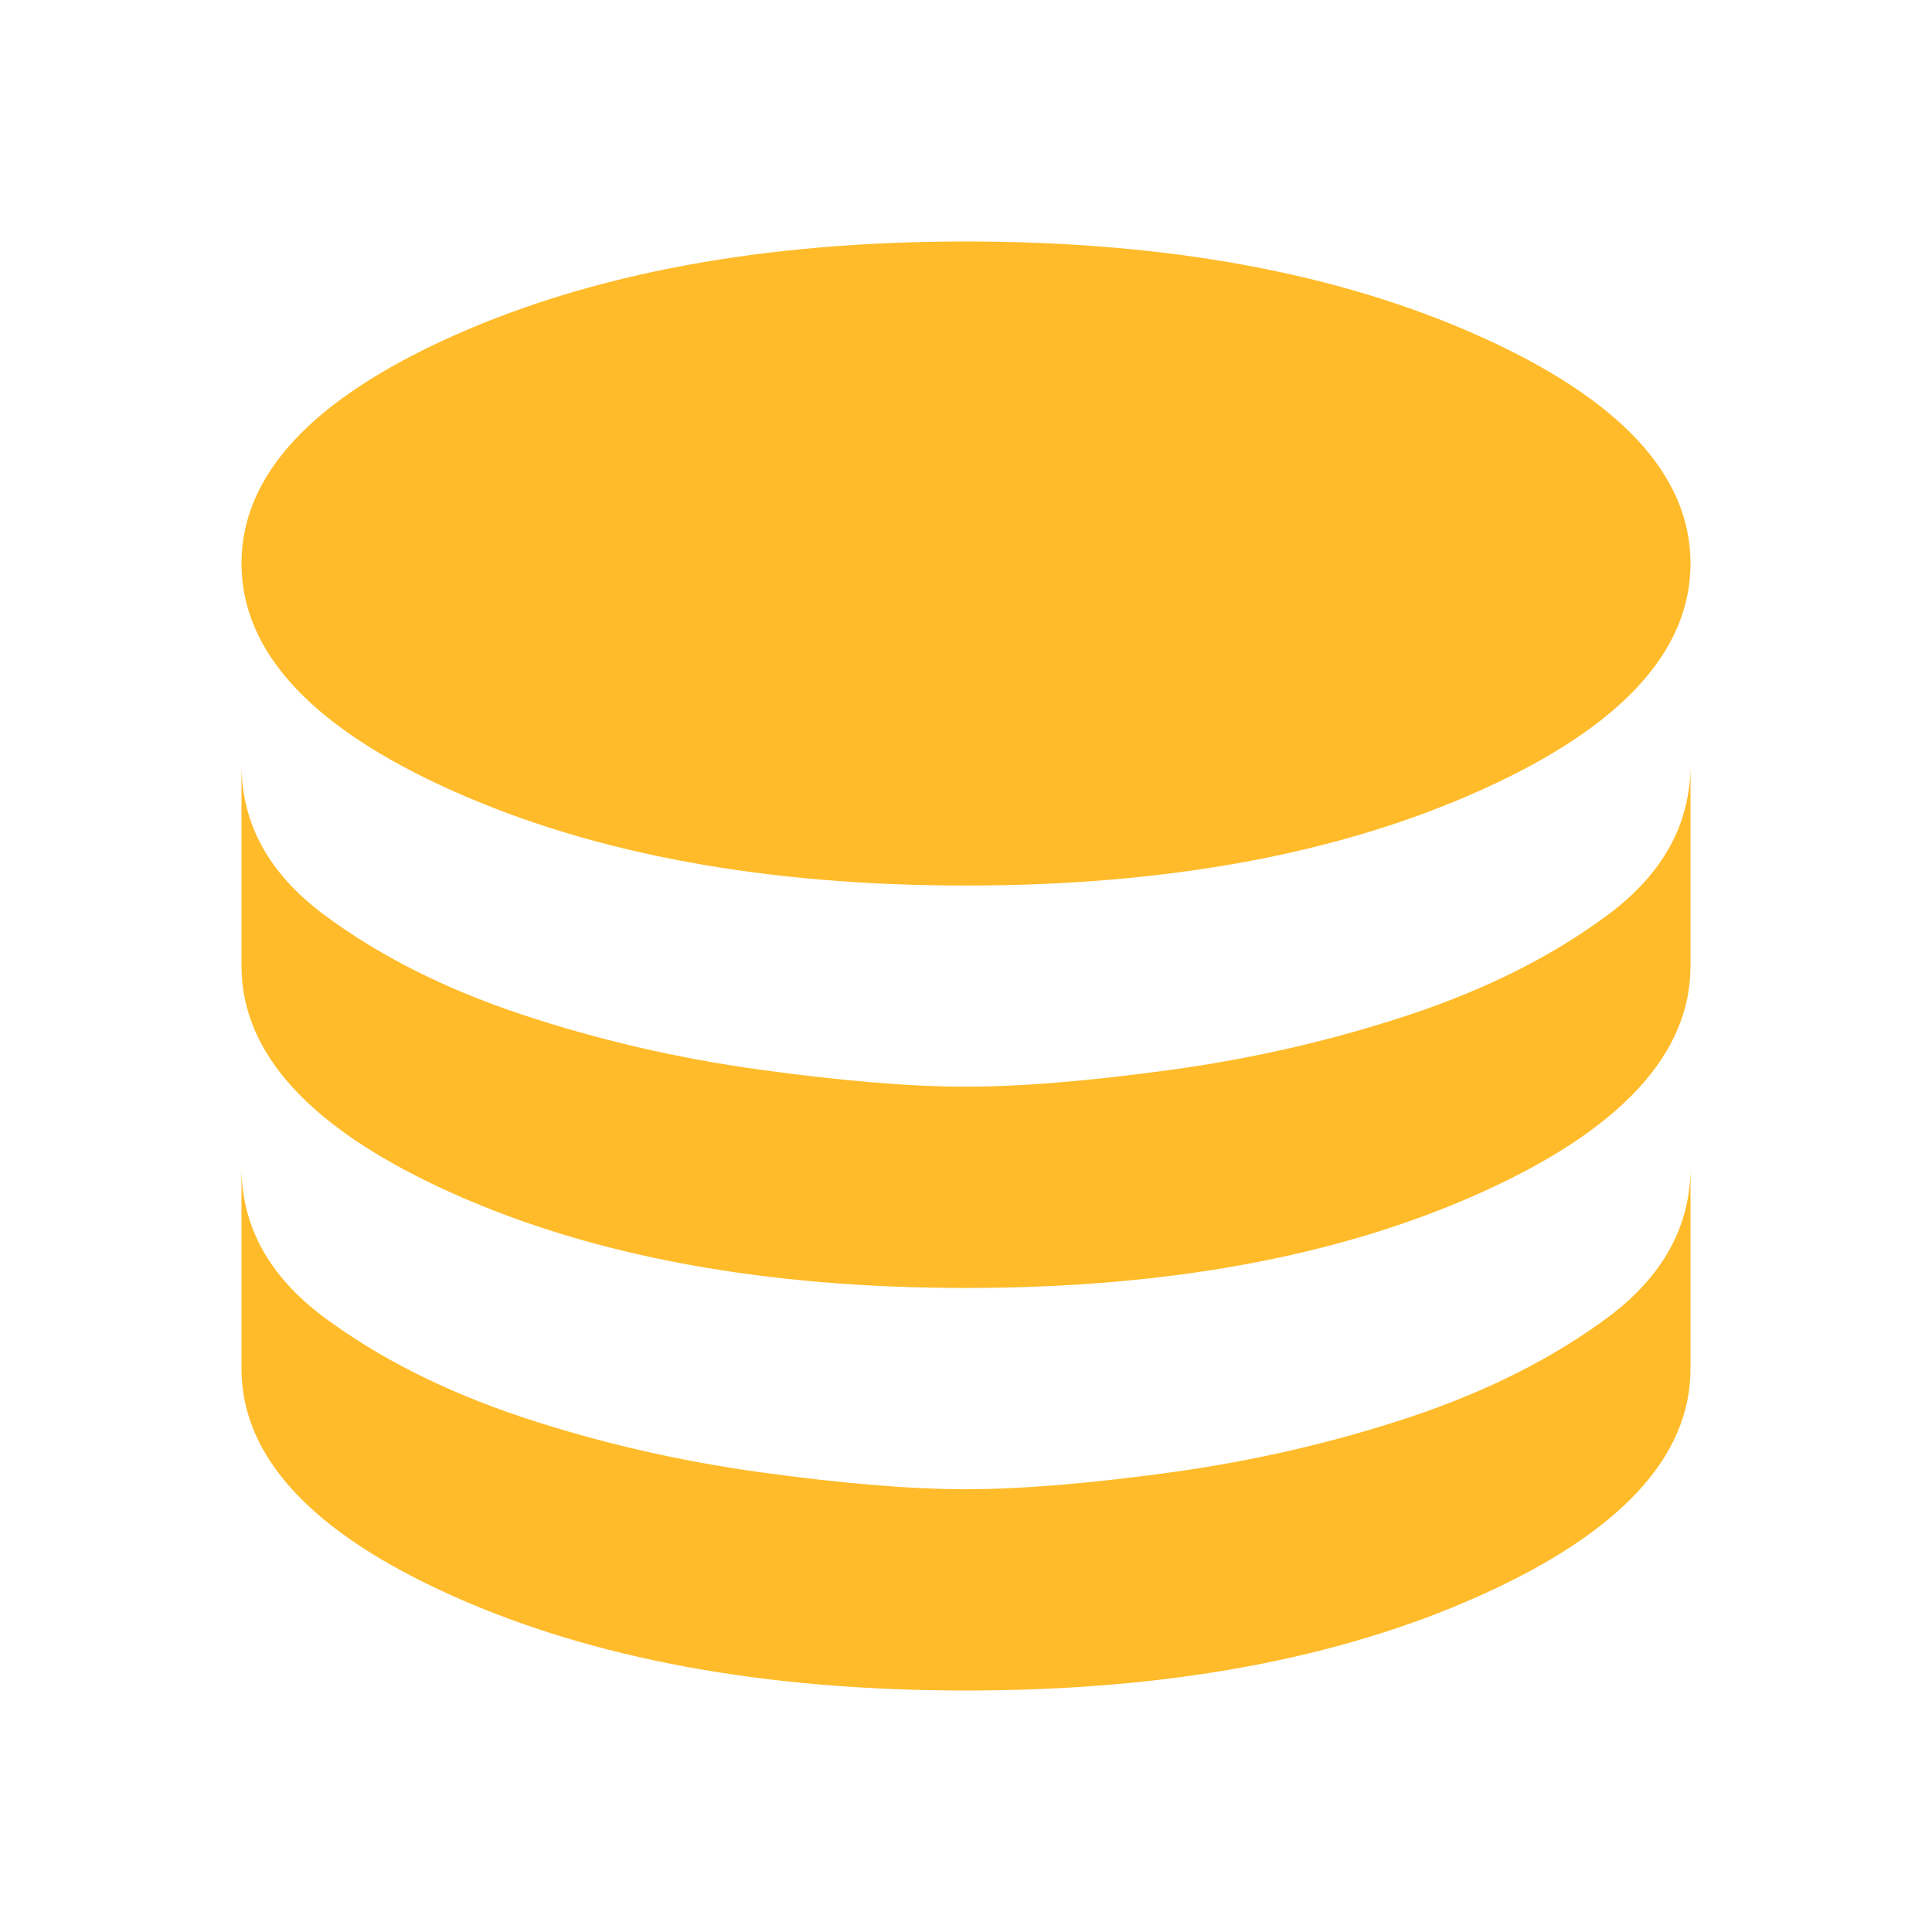 <svg width="17" height="17" viewBox="0 0 17 17" fill="none" xmlns="http://www.w3.org/2000/svg">
<mask id="mask0_279_6750" style="mask-type:alpha" maskUnits="userSpaceOnUse" x="0" y="0" width="17" height="17">
<rect width="17" height="17" fill="#D9D9D9"/>
</mask>
<g mask="url(#mask0_279_6750)">
<path d="M8.5 7.792C6.729 7.792 5.224 7.514 3.984 6.959C2.745 6.405 2.125 5.737 2.125 4.958C2.125 4.179 2.745 3.512 3.984 2.957C5.224 2.402 6.729 2.125 8.5 2.125C10.271 2.125 11.776 2.402 13.016 2.957C14.255 3.512 14.875 4.179 14.875 4.958C14.875 5.737 14.255 6.405 13.016 6.959C11.776 7.514 10.271 7.792 8.5 7.792ZM8.5 11.333C6.729 11.333 5.224 11.056 3.984 10.501C2.745 9.946 2.125 9.279 2.125 8.5V6.729C2.125 7.249 2.367 7.688 2.851 8.049C3.335 8.409 3.914 8.701 4.586 8.925C5.259 9.149 5.959 9.312 6.685 9.412C7.411 9.512 8.016 9.562 8.5 9.562C8.984 9.562 9.589 9.512 10.315 9.412C11.041 9.312 11.741 9.149 12.414 8.925C13.086 8.701 13.665 8.409 14.149 8.049C14.633 7.688 14.875 7.249 14.875 6.729V8.5C14.875 9.279 14.255 9.946 13.016 10.501C11.776 11.056 10.271 11.333 8.5 11.333ZM8.5 14.875C6.729 14.875 5.224 14.598 3.984 14.043C2.745 13.488 2.125 12.821 2.125 12.042V10.271C2.125 10.79 2.367 11.23 2.851 11.591C3.335 11.95 3.914 12.242 4.586 12.467C5.259 12.691 5.959 12.853 6.685 12.954C7.411 13.054 8.016 13.104 8.5 13.104C8.984 13.104 9.589 13.054 10.315 12.954C11.041 12.853 11.741 12.691 12.414 12.467C13.086 12.242 13.665 11.95 14.149 11.591C14.633 11.23 14.875 10.79 14.875 10.271V12.042C14.875 12.821 14.255 13.488 13.016 14.043C11.776 14.598 10.271 14.875 8.5 14.875Z" fill="#FFBB29"/>
</g>
</svg>

